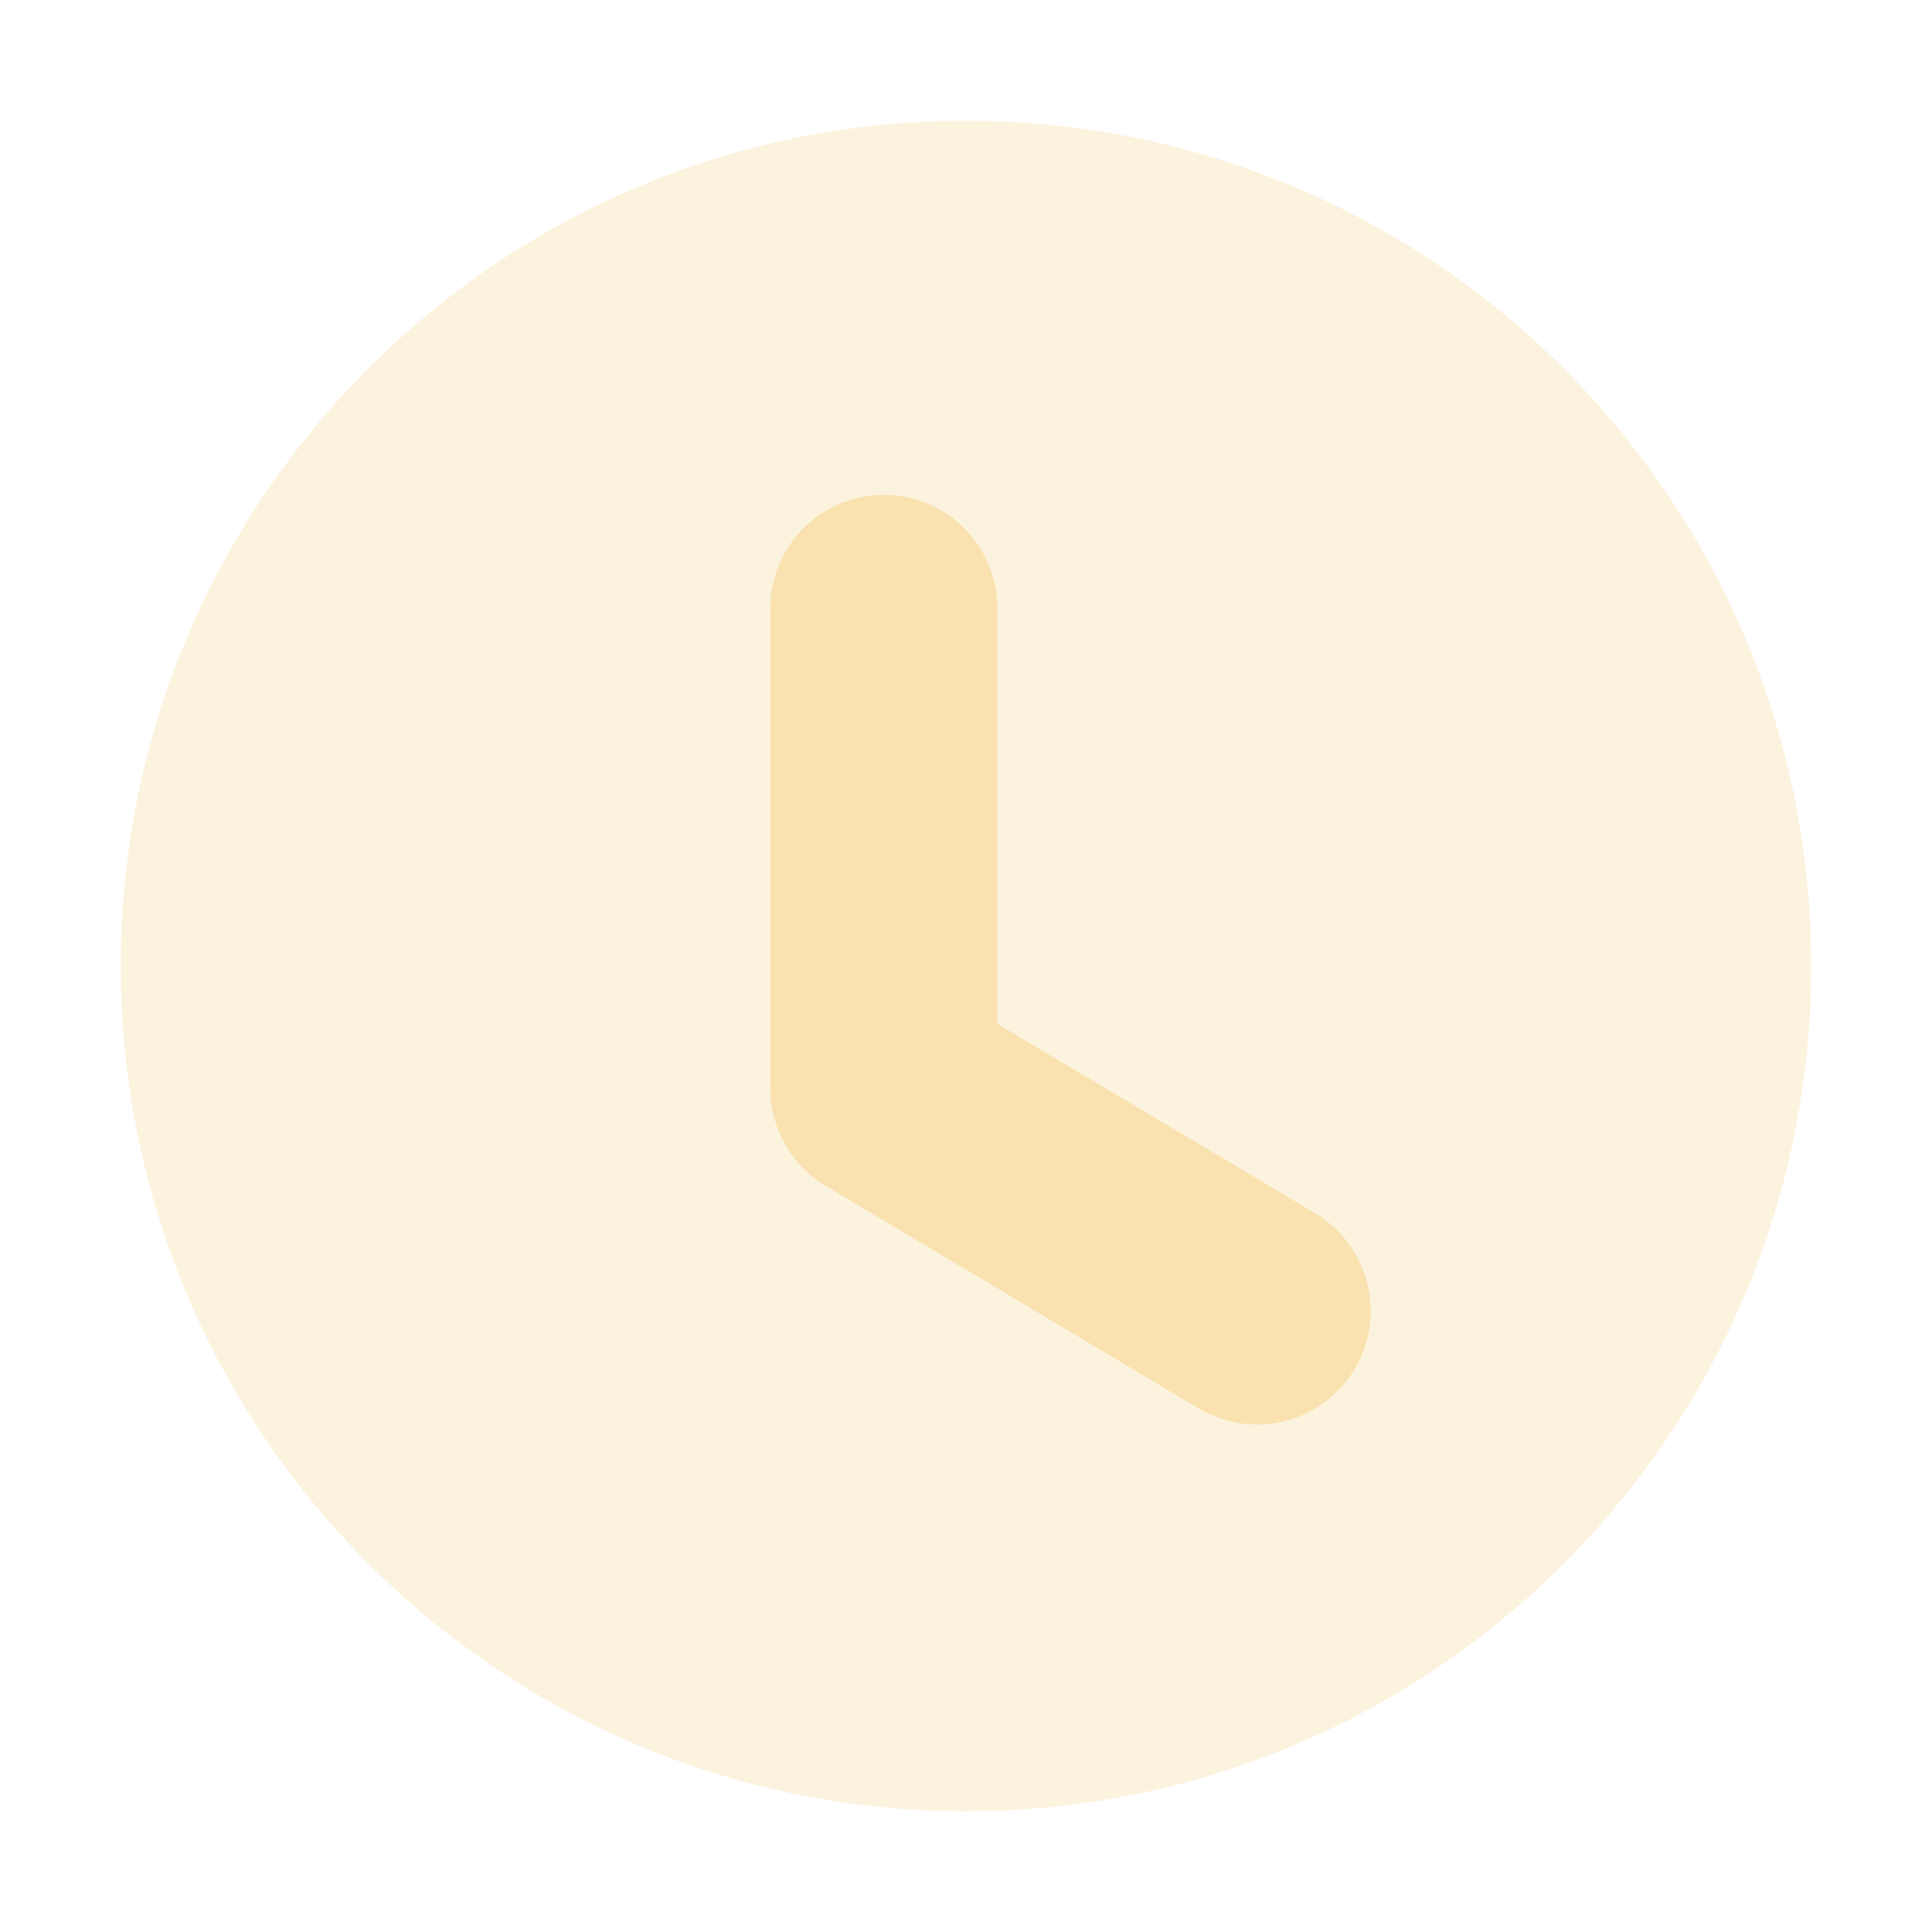 <svg width="32" height="32" viewBox="0 0 32 32" fill="none" xmlns="http://www.w3.org/2000/svg">
<path opacity="0.4" d="M30 16C30 23.734 23.732 30 16 30C8.268 30 2 23.734 2 16C2 8.269 8.268 2 16 2C23.732 2 30 8.269 30 16Z" fill="url(#paint0_linear_204_99)"/>
<path d="M20.821 22.895C20.615 22.895 20.407 22.842 20.216 22.73L14.033 19.041C13.677 18.827 13.458 18.442 13.458 18.026V10.077C13.458 9.425 13.987 8.896 14.639 8.896C15.291 8.896 15.82 9.425 15.82 10.077V17.355L21.427 20.698C21.986 21.034 22.171 21.758 21.837 22.319C21.615 22.689 21.223 22.895 20.821 22.895Z" fill="url(#paint1_linear_204_99)" stroke="url(#paint2_linear_204_99)" stroke-width="1.4"/>
<defs>
<linearGradient id="paint0_linear_204_99" x1="16" y1="30" x2="16" y2="2" gradientUnits="userSpaceOnUse">
<stop stop-color="#f9e2af"/>
<stop offset="1" stop-color="#f9e2af"/>
</linearGradient>
<linearGradient id="paint1_linear_204_99" x1="17.731" y1="22.895" x2="17.731" y2="8.896" gradientUnits="userSpaceOnUse">
<stop stop-color="#f9e2af"/>
<stop offset="1" stop-color="#f9e2af"/>
</linearGradient>
<linearGradient id="paint2_linear_204_99" x1="17.731" y1="22.895" x2="17.731" y2="8.896" gradientUnits="userSpaceOnUse">
<stop stop-color="#f9e2af"/>
<stop offset="1" stop-color="#f9e2af"/>
</linearGradient>
</defs>
</svg>
